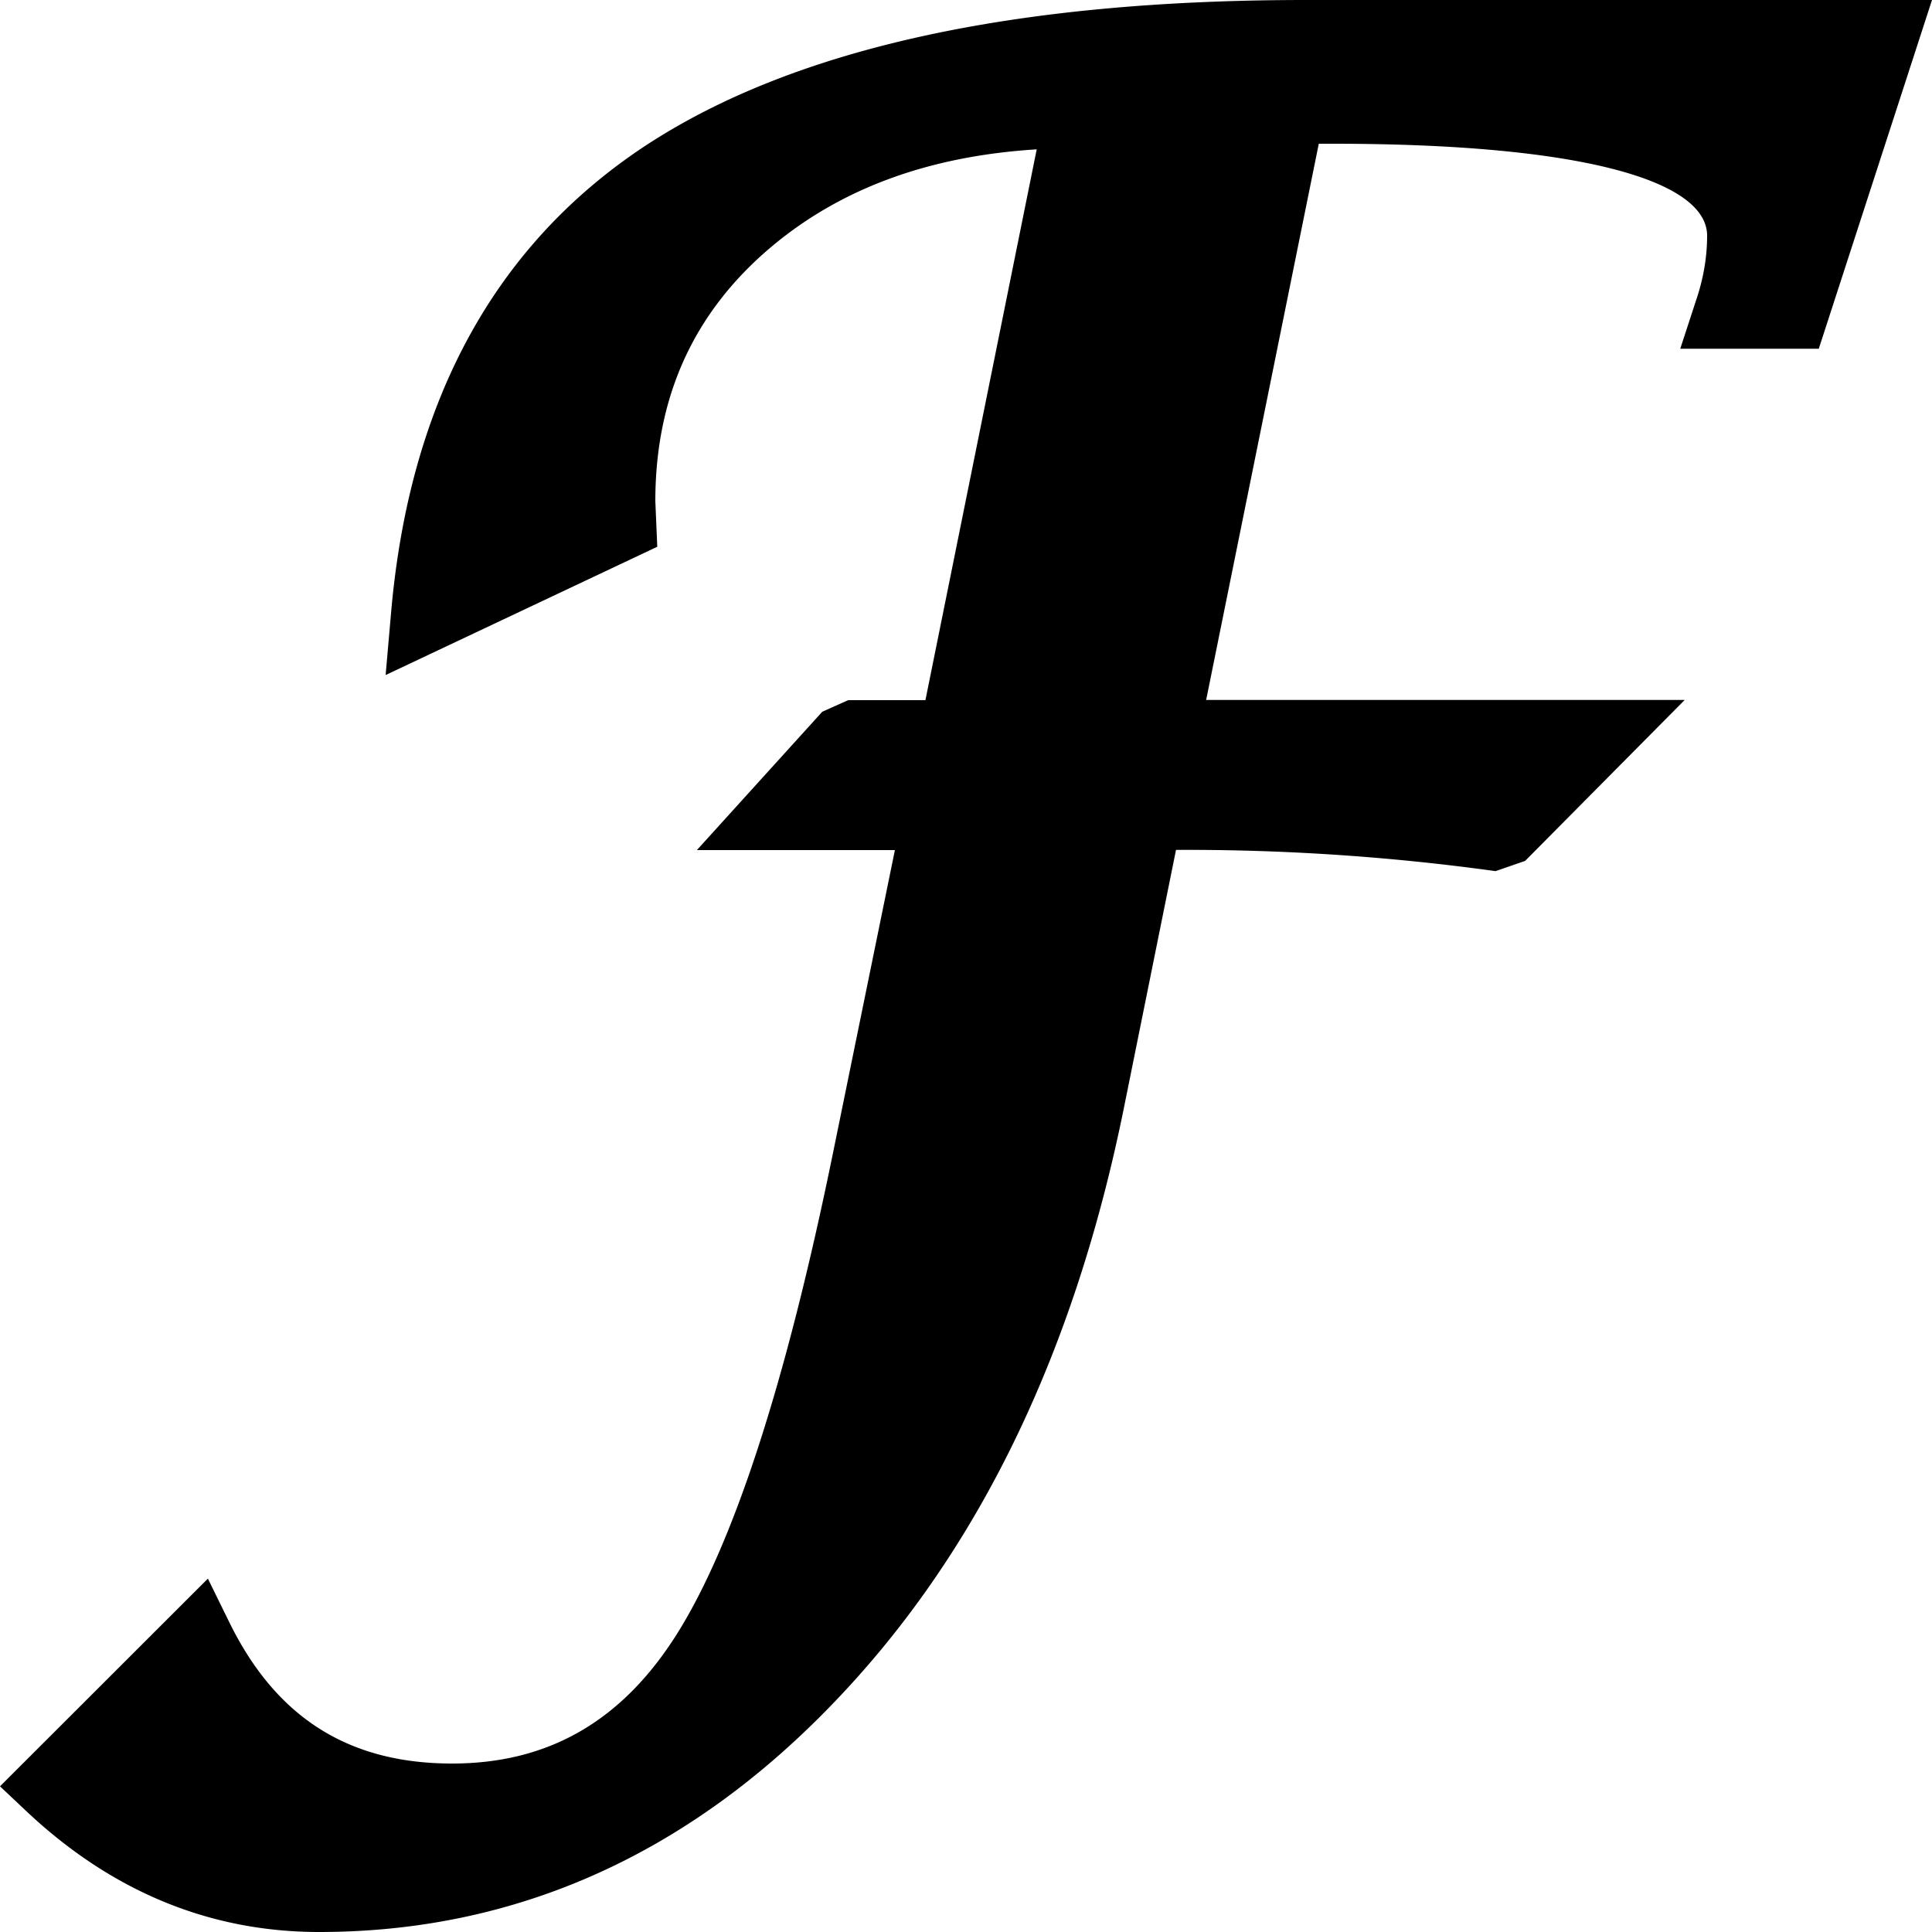 <?xml version="1.0" standalone="no"?><!DOCTYPE svg PUBLIC "-//W3C//DTD SVG 1.1//EN"
    "http://www.w3.org/Graphics/SVG/1.1/DTD/svg11.dtd">
<svg t="1716798774711" class="icon" viewBox="0 0 1024 1024" version="1.1" xmlns="http://www.w3.org/2000/svg" p-id="3450"
     width="200" height="200">
    <path
        d="M474.317 450.56H369.357l66.458-73.318 13.722-6.144h40.96L549.478 79.155c-57.651 3.584-104.448 20.992-141.312 52.224-40.653 34.509-60.826 79.155-60.826 134.246l1.024 24.166-143.974 67.994 2.867-32.768c9.626-111.718 54.682-194.97 134.861-247.808C420.762 25.6 537.395 0 692.224 0H1024l-60.006 184.832h-73.421l8.192-25.088c4.096-11.878 6.042-23.552 6.042-34.816C904.806 96.256 840.397 76.186 706.56 76.186h-7.578l-59.699 294.81H892.928l-84.582 85.299-15.667 5.427a1191.424 1191.424 0 0 0-158.72-11.264h-10.65l-27.648 136.909c-26.624 131.379-78.131 236.954-154.829 316.211C363.52 983.654 272.486 1024 169.165 1024 111.309 1024 59.392 1002.598 14.336 960.307L0 946.79l110.182-110.08 11.469 23.347c24.781 50.381 63.181 74.65 117.965 74.65 50.176 0 88.781-21.709 117.76-66.458 30.72-47.514 59.085-134.144 84.48-258.867L474.317 450.56z"
        p-id="3451"></path>
</svg>
